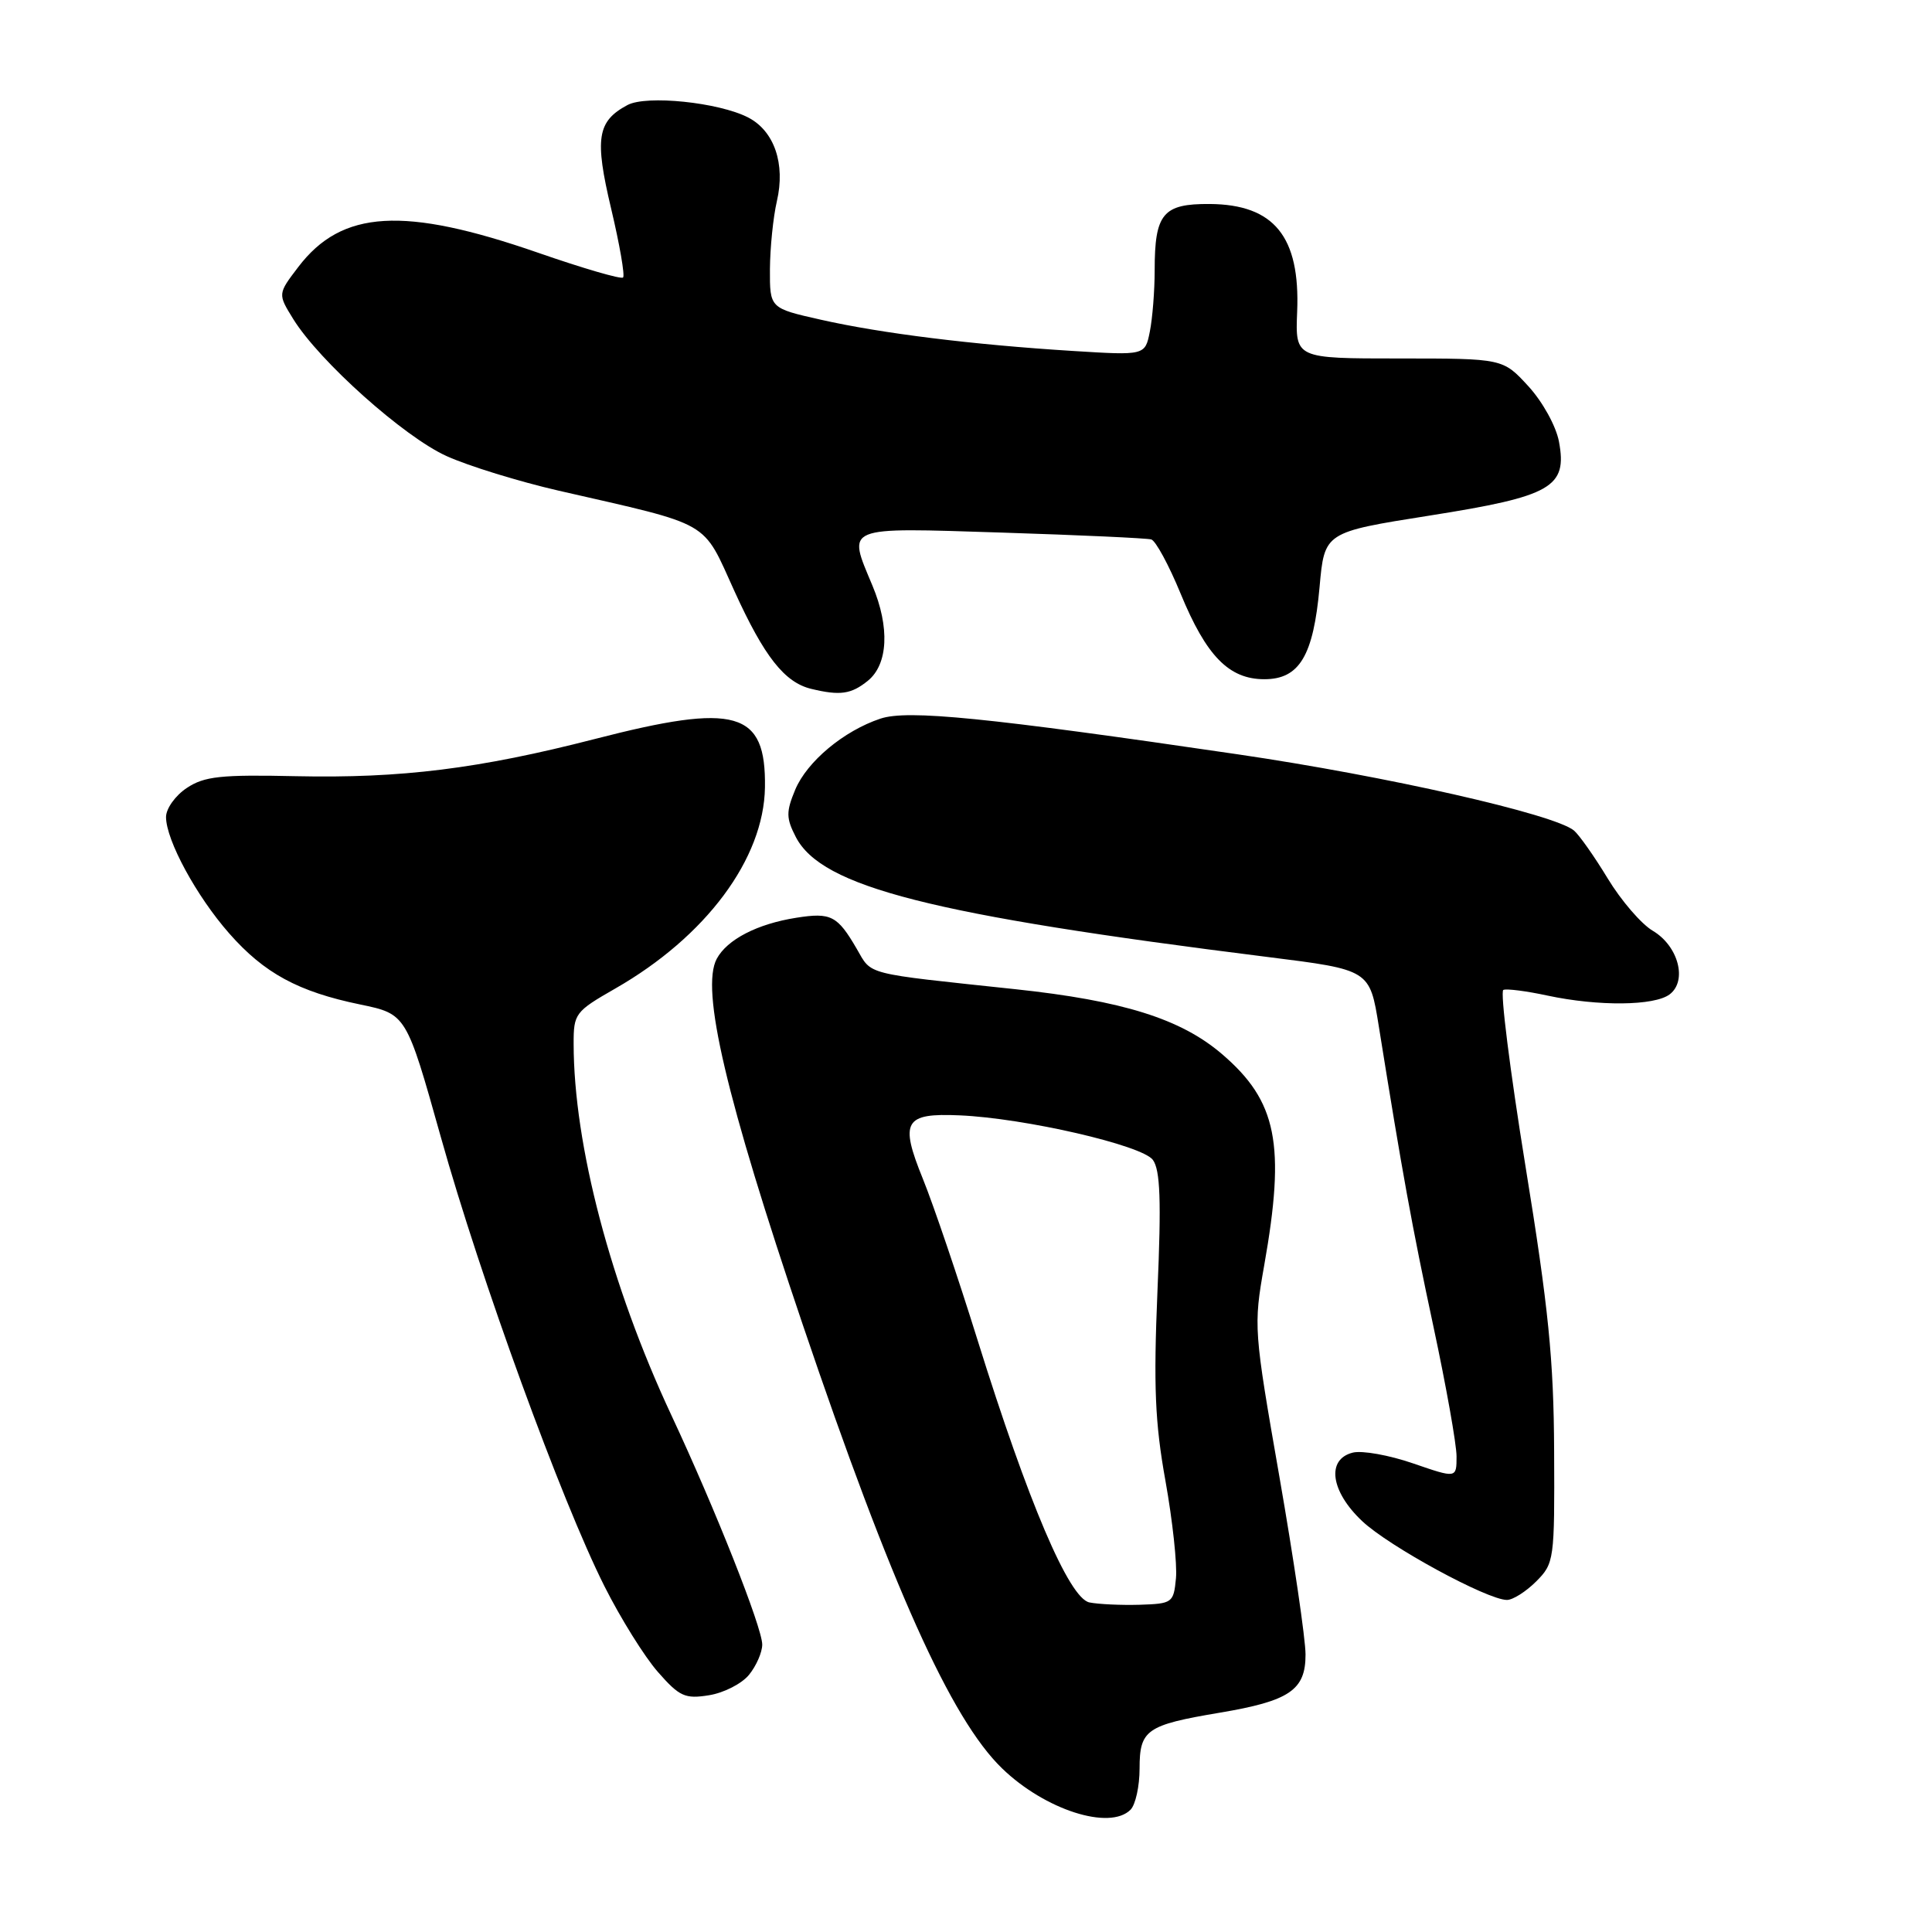 <?xml version="1.0" encoding="UTF-8" standalone="no"?>
<!DOCTYPE svg PUBLIC "-//W3C//DTD SVG 1.1//EN" "http://www.w3.org/Graphics/SVG/1.1/DTD/svg11.dtd" >
<svg xmlns="http://www.w3.org/2000/svg" xmlns:xlink="http://www.w3.org/1999/xlink" version="1.1" viewBox="0 0 256 256">
 <g >
 <path fill="currentColor"
d=" M 149.80 239.80 C 150.46 239.14 151.00 236.68 151.00 234.34 C 151.00 229.21 151.90 228.58 161.57 226.95 C 170.88 225.39 173.00 223.95 172.99 219.23 C 172.99 217.18 171.43 206.59 169.53 195.69 C 166.13 176.22 166.09 175.74 167.51 167.69 C 170.36 151.61 169.22 145.92 161.92 139.67 C 156.47 135.00 148.78 132.59 134.50 131.07 C 114.29 128.92 115.57 129.25 113.52 125.72 C 110.96 121.32 110.11 120.88 105.50 121.61 C 100.35 122.42 96.34 124.49 94.97 127.05 C 92.82 131.08 96.20 145.49 106.36 175.50 C 118.10 210.16 126.01 227.78 132.78 234.32 C 138.45 239.81 147.03 242.57 149.80 239.80 Z  M 99.25 221.92 C 100.21 220.74 101.00 218.94 101.00 217.91 C 101.00 215.67 94.78 199.95 88.95 187.50 C 80.93 170.34 76.02 151.71 76.01 138.32 C 76.00 134.31 76.21 134.03 81.52 130.99 C 93.54 124.11 101.22 113.79 101.36 104.33 C 101.51 94.20 97.58 93.08 78.82 97.92 C 63.51 101.86 53.16 103.15 39.22 102.85 C 29.27 102.63 27.08 102.86 24.75 104.41 C 23.24 105.41 22.00 107.14 22.00 108.26 C 22.00 111.32 26.03 118.75 30.37 123.68 C 35.01 128.96 39.53 131.41 47.73 133.10 C 53.84 134.37 53.84 134.37 58.42 150.69 C 63.66 169.39 74.39 198.85 80.09 210.18 C 82.22 214.42 85.41 219.54 87.18 221.55 C 90.03 224.80 90.77 225.14 93.94 224.63 C 95.90 224.32 98.29 223.10 99.25 221.92 Z  M 203.55 209.55 C 205.94 207.15 206.00 206.71 205.93 192.30 C 205.88 180.20 205.19 173.30 202.13 154.50 C 200.08 141.85 198.76 131.35 199.20 131.17 C 199.64 130.98 202.27 131.32 205.05 131.92 C 211.80 133.36 219.24 133.29 221.25 131.75 C 223.61 129.94 222.38 125.34 219.01 123.34 C 217.49 122.45 214.80 119.32 213.03 116.40 C 211.26 113.48 209.24 110.62 208.56 110.05 C 205.95 107.88 183.71 102.84 164.00 99.95 C 130.68 95.06 120.27 94.02 116.67 95.22 C 111.80 96.84 106.94 100.90 105.37 104.64 C 104.15 107.58 104.16 108.40 105.45 110.91 C 108.89 117.55 123.34 121.22 168.00 126.81 C 181.50 128.50 181.50 128.50 182.70 136.00 C 185.83 155.52 187.10 162.53 189.94 175.79 C 191.62 183.64 193.00 191.38 193.00 192.98 C 193.00 195.89 193.00 195.89 187.25 193.91 C 184.09 192.82 180.49 192.17 179.25 192.48 C 175.72 193.36 176.30 197.61 180.50 201.56 C 184.03 204.90 197.09 212.00 199.68 212.00 C 200.46 212.00 202.20 210.90 203.55 209.55 Z  M 114.99 90.21 C 117.68 88.03 117.92 83.13 115.60 77.59 C 112.28 69.63 111.60 69.90 132.75 70.57 C 143.06 70.90 151.97 71.31 152.55 71.48 C 153.13 71.65 154.88 74.87 156.43 78.64 C 159.84 86.93 162.84 90.00 167.53 90.00 C 172.18 90.00 174.03 86.91 174.85 77.78 C 175.50 70.52 175.50 70.52 189.41 68.32 C 205.63 65.76 207.70 64.57 206.57 58.51 C 206.18 56.45 204.40 53.23 202.51 51.17 C 199.14 47.50 199.14 47.50 185.39 47.50 C 171.63 47.50 171.63 47.50 171.88 41.31 C 172.29 31.35 168.83 27.09 160.29 27.03 C 154.09 26.99 153.00 28.30 153.00 35.81 C 153.00 38.53 152.71 42.18 152.36 43.93 C 151.73 47.10 151.73 47.10 142.11 46.50 C 128.93 45.68 116.79 44.18 108.75 42.36 C 102.00 40.84 102.00 40.84 102.02 35.67 C 102.04 32.83 102.45 28.77 102.94 26.66 C 104.09 21.71 102.60 17.36 99.14 15.57 C 95.25 13.56 85.66 12.57 83.14 13.92 C 79.12 16.07 78.77 18.34 80.98 27.65 C 82.11 32.41 82.82 36.51 82.56 36.77 C 82.30 37.03 77.23 35.55 71.30 33.49 C 53.51 27.32 45.30 27.80 39.53 35.37 C 36.80 38.95 36.80 38.95 38.86 42.28 C 42.32 47.87 53.56 57.91 59.19 60.44 C 62.11 61.76 68.78 63.81 74.00 65.01 C 94.57 69.72 92.98 68.81 97.34 78.38 C 101.27 87.01 103.96 90.43 107.50 91.28 C 111.31 92.20 112.79 91.99 114.99 90.21 Z  M 144.35 212.33 C 141.65 211.77 136.23 199.04 129.51 177.50 C 126.94 169.25 123.69 159.66 122.28 156.19 C 119.19 148.57 119.83 147.47 127.15 147.79 C 135.79 148.16 151.34 151.75 152.76 153.69 C 153.74 155.03 153.89 159.08 153.37 171.06 C 152.84 183.67 153.04 188.52 154.43 196.23 C 155.37 201.48 156.00 207.29 155.82 209.14 C 155.51 212.38 155.35 212.50 151.00 212.64 C 148.53 212.71 145.53 212.57 144.35 212.33 Z "/>
</g>
</svg>